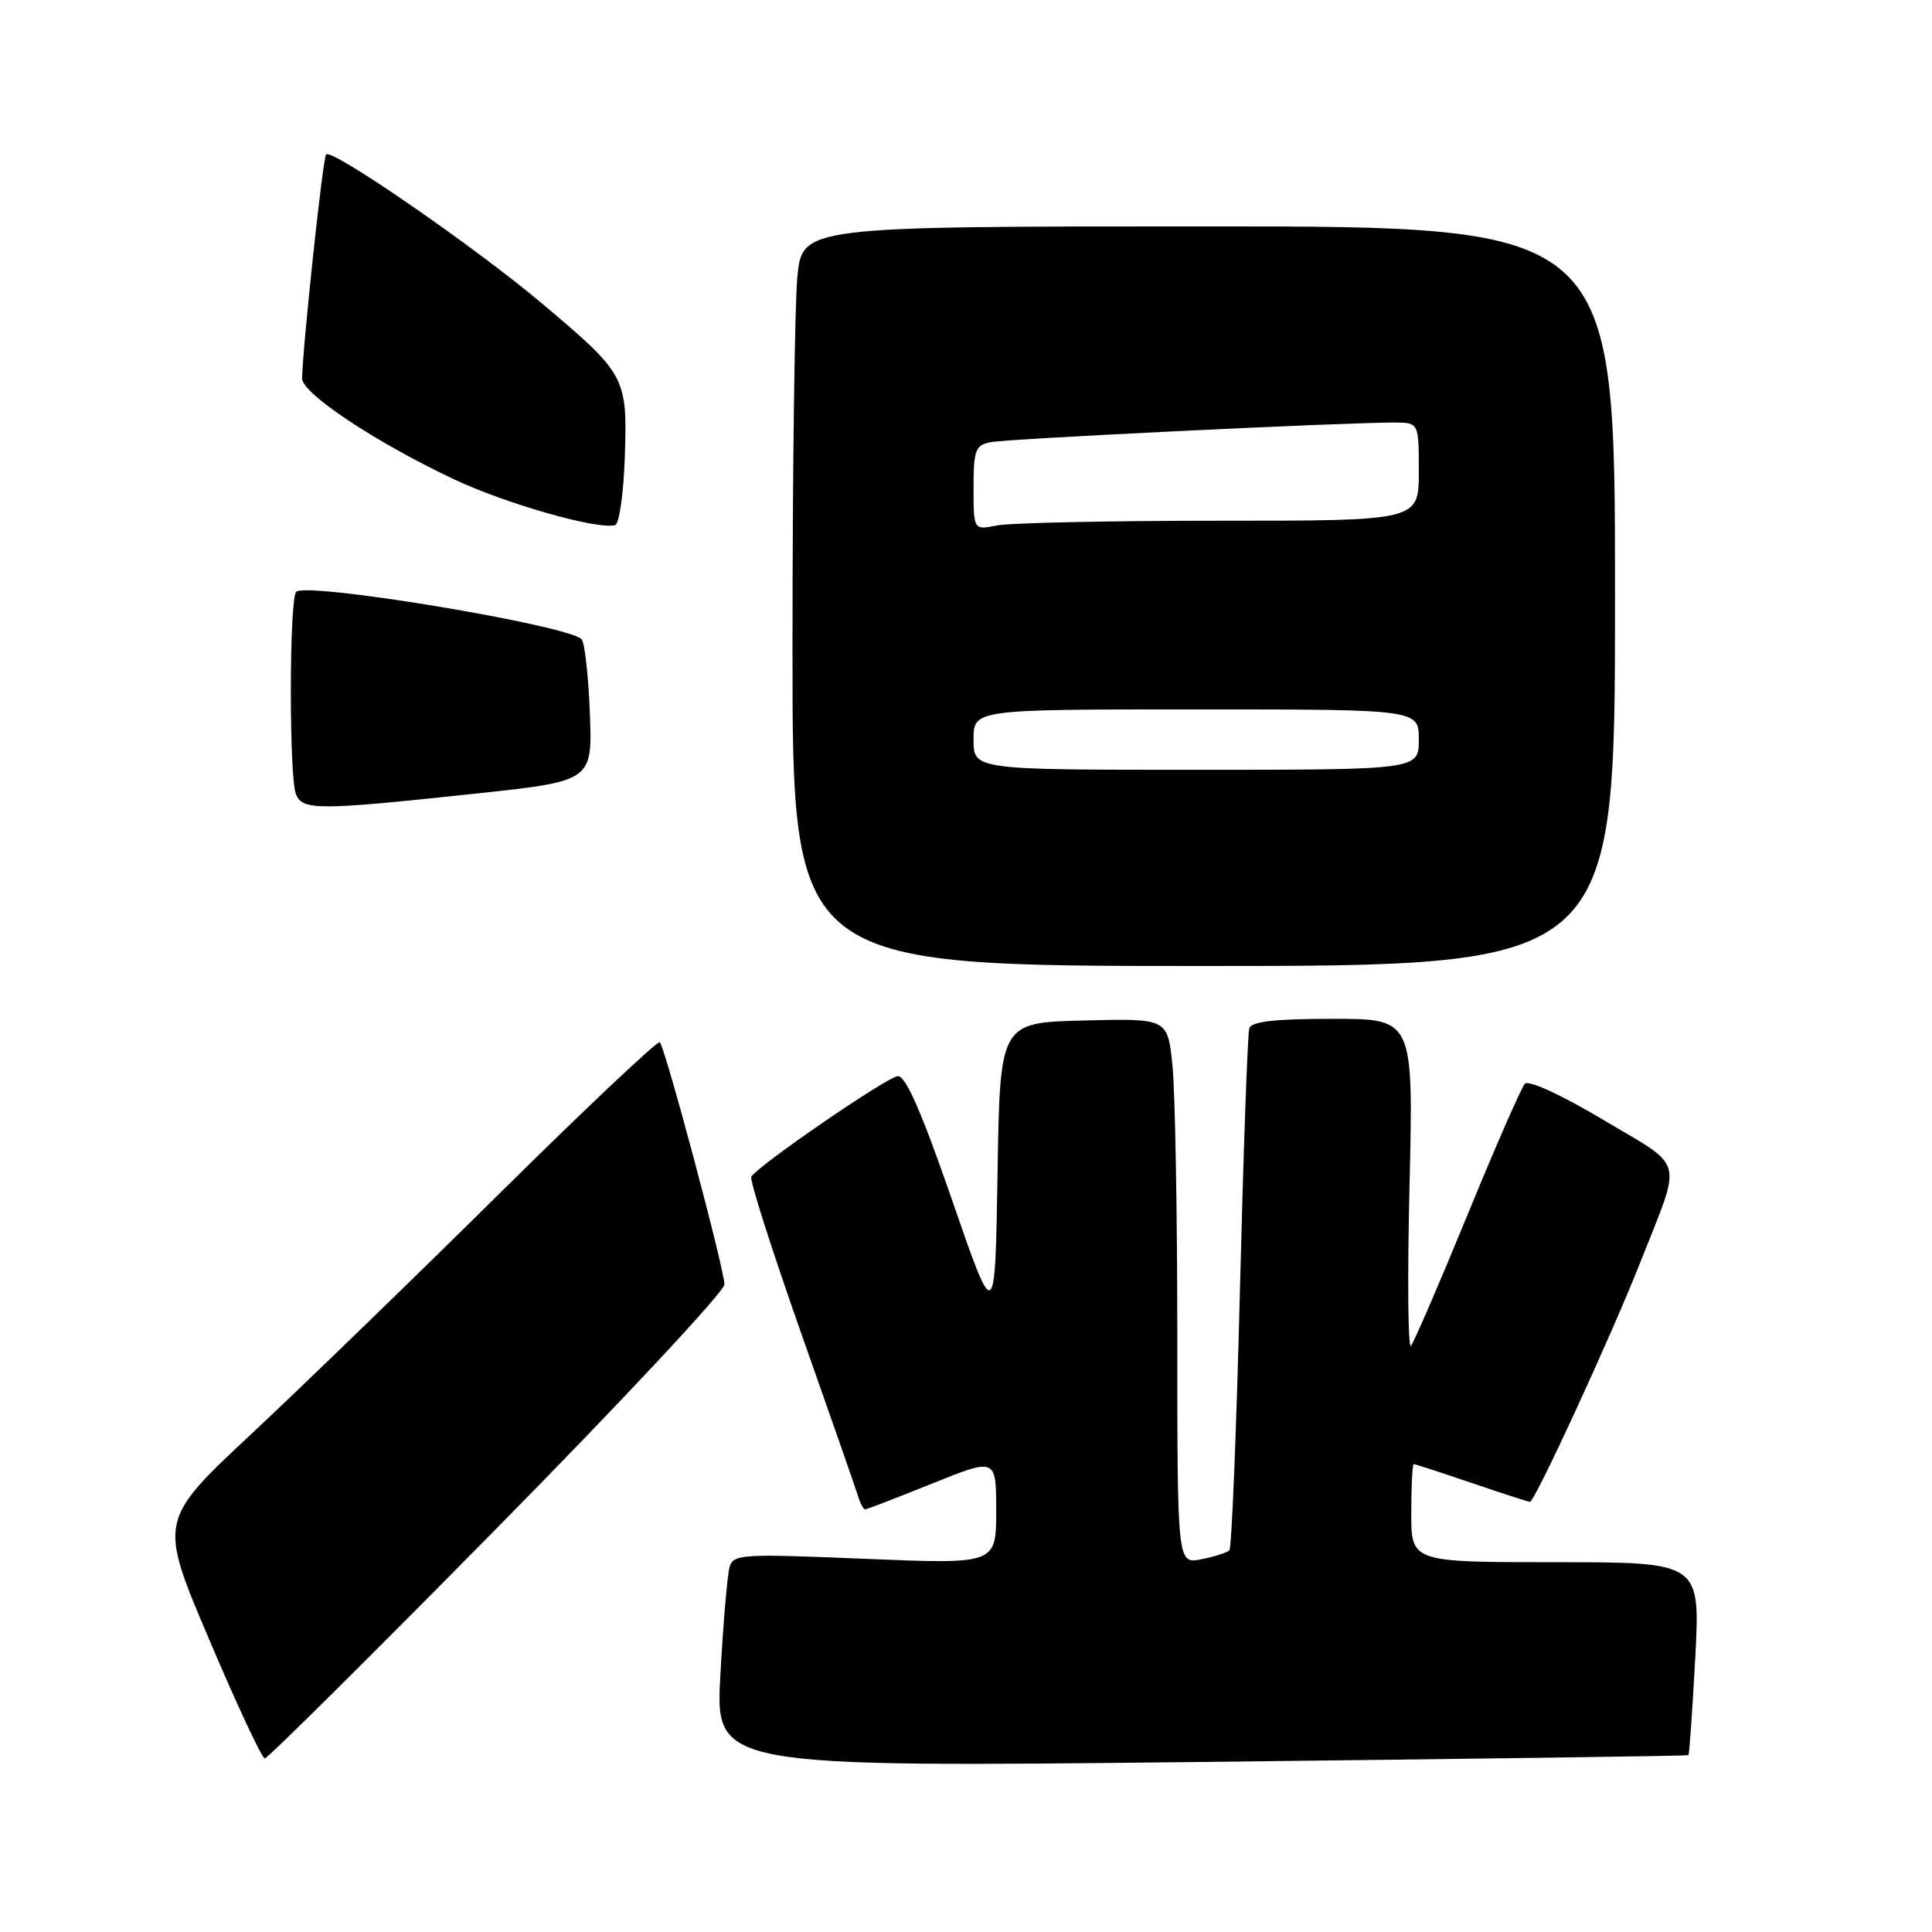 <?xml version="1.0" encoding="UTF-8" standalone="no"?>
<!DOCTYPE svg PUBLIC "-//W3C//DTD SVG 1.1//EN" "http://www.w3.org/Graphics/SVG/1.1/DTD/svg11.dtd" >
<svg xmlns="http://www.w3.org/2000/svg" xmlns:xlink="http://www.w3.org/1999/xlink" version="1.1" viewBox="0 0 256 256">
 <g >
 <path fill="currentColor"
d=" M 223.72 232.57 C 223.85 232.47 224.25 226.67 224.63 219.69 C 225.30 207.00 225.30 207.00 206.15 207.00 C 187.00 207.00 187.00 207.00 187.00 200.50 C 187.00 196.93 187.15 194.00 187.32 194.00 C 187.50 194.00 190.96 195.12 195.00 196.50 C 199.04 197.88 202.52 199.00 202.73 199.00 C 203.37 199.00 213.50 177.01 217.28 167.43 C 222.95 153.06 223.42 154.94 212.50 148.42 C 206.94 145.10 202.55 143.08 202.06 143.60 C 201.59 144.09 198.16 151.93 194.44 161.00 C 190.72 170.07 187.35 177.87 186.96 178.33 C 186.56 178.79 186.48 169.22 186.77 157.08 C 187.29 135.00 187.29 135.00 176.61 135.00 C 168.95 135.00 165.82 135.35 165.54 136.25 C 165.31 136.94 164.76 152.66 164.29 171.19 C 163.83 189.72 163.20 205.13 162.90 205.43 C 162.60 205.73 160.92 206.27 159.18 206.61 C 156.00 207.25 156.00 207.25 156.00 177.27 C 156.00 160.78 155.71 144.51 155.35 141.12 C 154.71 134.94 154.71 134.94 143.60 135.22 C 132.50 135.50 132.50 135.50 132.18 155.50 C 131.85 175.50 131.85 175.50 126.15 159.00 C 122.11 147.33 120.01 142.53 118.96 142.60 C 117.54 142.69 100.49 154.40 99.55 155.92 C 99.30 156.32 102.27 165.61 106.13 176.57 C 110.00 187.53 113.40 197.29 113.70 198.25 C 113.99 199.21 114.41 200.00 114.63 200.00 C 114.85 200.00 118.85 198.46 123.51 196.58 C 132.00 193.16 132.00 193.16 132.00 200.21 C 132.00 207.27 132.00 207.27 114.60 206.55 C 98.22 205.87 97.16 205.93 96.67 207.66 C 96.38 208.67 95.83 215.05 95.46 221.84 C 94.77 234.18 94.77 234.18 159.13 233.47 C 194.54 233.07 223.60 232.67 223.72 232.57 Z  M 65.88 202.44 C 82.45 185.63 96.00 171.11 95.99 170.19 C 95.99 168.20 88.14 138.81 87.43 138.10 C 87.17 137.83 77.62 146.84 66.22 158.11 C 54.83 169.38 39.99 183.76 33.26 190.05 C 21.02 201.50 21.02 201.50 27.72 217.25 C 31.40 225.91 34.71 233.00 35.09 233.00 C 35.46 233.00 49.32 219.25 65.88 202.44 Z  M 214.00 79.00 C 214.00 30.00 214.00 30.00 160.14 30.00 C 106.29 30.00 106.29 30.00 105.65 36.75 C 105.30 40.46 105.01 62.51 105.01 85.75 C 105.00 128.00 105.00 128.00 159.50 128.00 C 214.00 128.00 214.00 128.00 214.00 79.00 Z  M 63.00 105.16 C 78.50 103.50 78.50 103.50 78.16 94.50 C 77.97 89.55 77.48 85.14 77.06 84.70 C 75.29 82.84 40.60 77.07 39.25 78.42 C 38.32 79.34 38.29 103.00 39.22 105.25 C 40.10 107.40 42.15 107.39 63.00 105.16 Z  M 82.79 60.56 C 83.14 49.94 82.95 49.59 71.77 40.17 C 62.87 32.68 44.01 19.66 43.21 20.46 C 42.78 20.88 40.12 45.77 40.03 50.13 C 39.99 52.11 49.65 58.53 60.07 63.47 C 66.99 66.74 79.06 70.19 81.50 69.59 C 82.05 69.45 82.63 65.39 82.79 60.56 Z  M 129.00 98.00 C 129.00 94.00 129.00 94.00 158.50 94.00 C 188.00 94.00 188.00 94.00 188.00 98.00 C 188.00 102.00 188.00 102.00 158.50 102.00 C 129.00 102.00 129.00 102.00 129.00 98.00 Z  M 129.00 64.64 C 129.00 59.63 129.24 58.99 131.25 58.59 C 133.46 58.14 178.39 55.96 184.75 55.99 C 188.00 56.00 188.00 56.00 188.00 62.50 C 188.00 69.00 188.00 69.00 161.62 69.00 C 147.12 69.00 133.84 69.28 132.12 69.62 C 129.00 70.25 129.00 70.25 129.00 64.64 Z "/>
</g>
</svg>